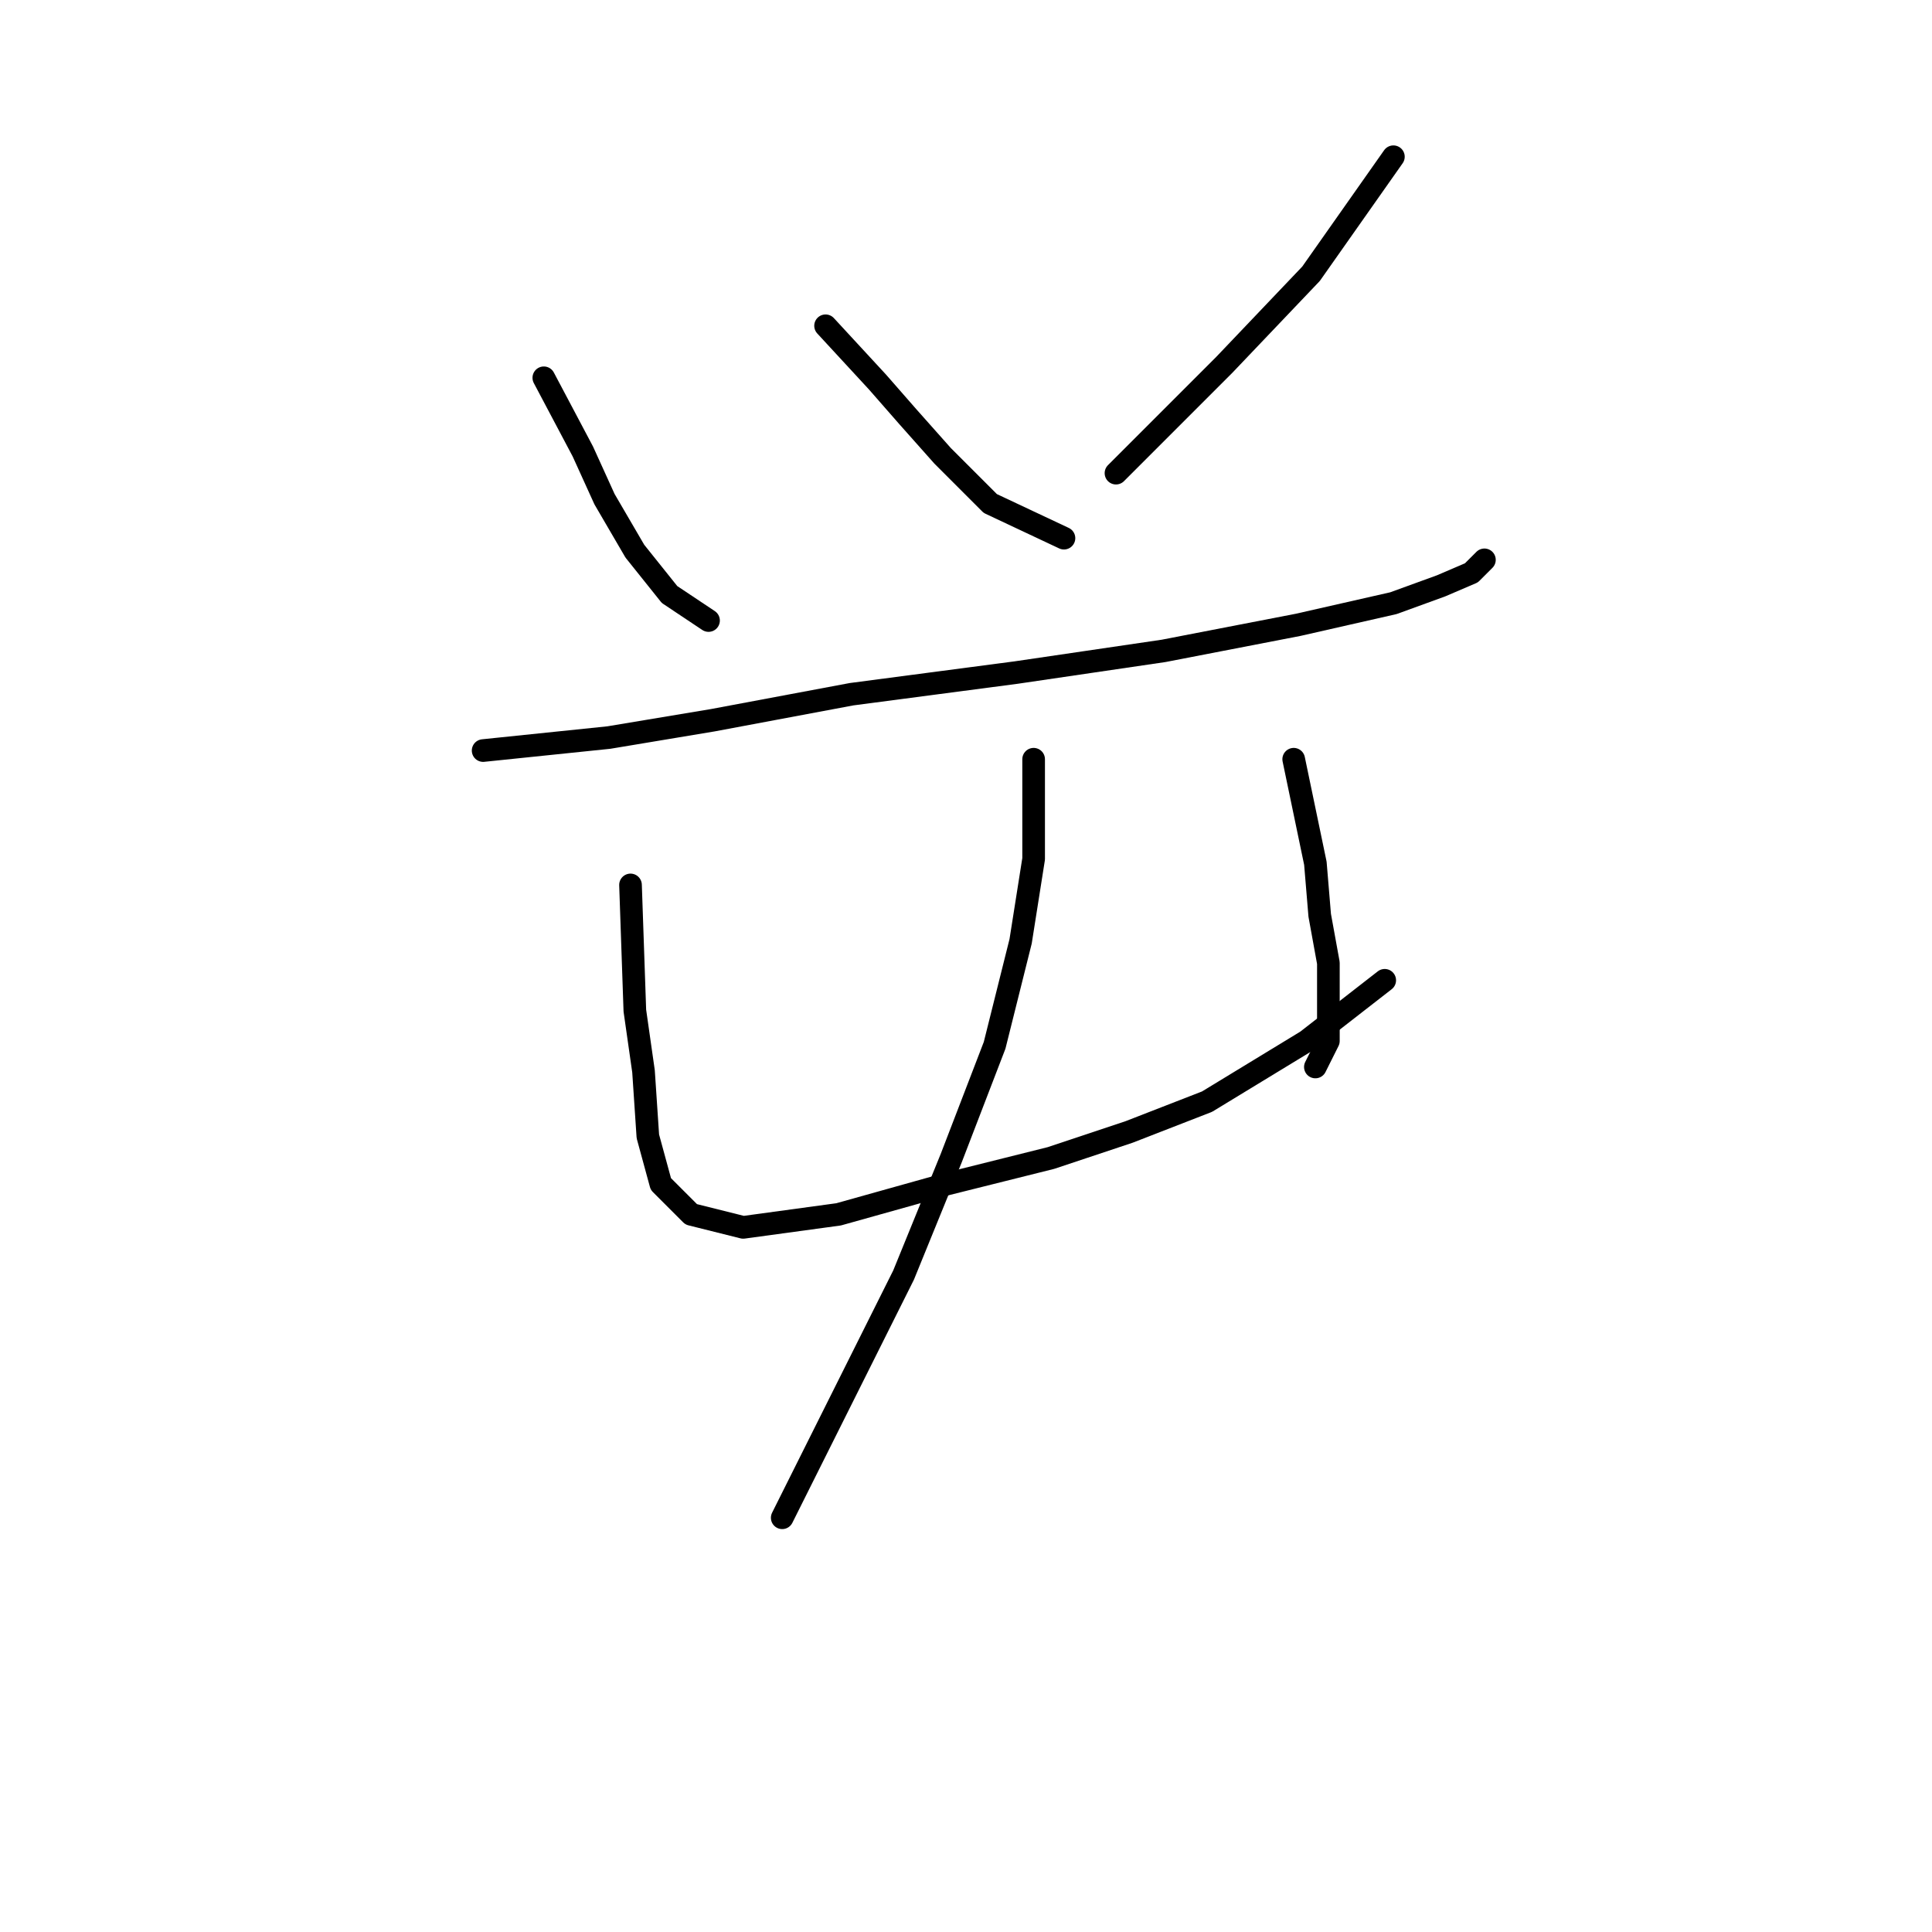 <?xml version="1.0" standalone="no"?>
    <svg width="256" height="256" xmlns="http://www.w3.org/2000/svg" version="1.1">
    <polyline stroke="black" stroke-width="3" stroke-linecap="round" fill="transparent" stroke-linejoin="round" points="72.059 50.059 77.229 59.823 80.1 66.141 84.121 73.033 88.716 78.777 93.885 82.223 93.885 82.223 " />
        <polyline stroke="black" stroke-width="3" stroke-linecap="round" fill="transparent" stroke-linejoin="round" points="109.392 43.167 116.284 50.634 120.305 55.229 124.9 60.398 131.217 66.716 140.981 71.31 140.981 71.31 " />
        <polyline stroke="black" stroke-width="3" stroke-linecap="round" fill="transparent" stroke-linejoin="round" points="184.632 20.768 173.719 36.275 162.232 48.336 147.873 62.695 147.873 62.695 " />
        <polyline stroke="black" stroke-width="3" stroke-linecap="round" fill="transparent" stroke-linejoin="round" points="64.018 99.453 80.675 97.73 94.459 95.433 112.838 91.987 134.663 89.115 154.191 86.243 171.996 82.797 184.632 79.926 190.95 77.628 194.97 75.905 196.693 74.182 196.693 74.182 " />
        <polyline stroke="black" stroke-width="3" stroke-linecap="round" fill="transparent" stroke-linejoin="round" points="83.546 117.258 84.121 133.914 85.269 141.955 85.844 150.57 87.567 156.888 91.587 160.909 98.479 162.632 111.115 160.909 125.474 156.888 139.258 153.442 149.596 149.996 159.935 145.976 173.145 137.935 183.483 129.894 183.483 129.894 " />
        <polyline stroke="black" stroke-width="3" stroke-linecap="round" fill="transparent" stroke-linejoin="round" points="171.422 100.602 174.294 114.386 174.868 121.279 176.017 127.597 176.017 133.34 176.017 137.935 174.294 141.381 174.294 141.381 " />
        <polyline stroke="black" stroke-width="3" stroke-linecap="round" fill="transparent" stroke-linejoin="round" points="136.961 100.602 136.961 113.812 135.238 124.725 131.792 138.509 126.048 153.442 119.73 168.95 112.264 183.883 103.649 201.113 103.649 201.113 " />
        </svg>